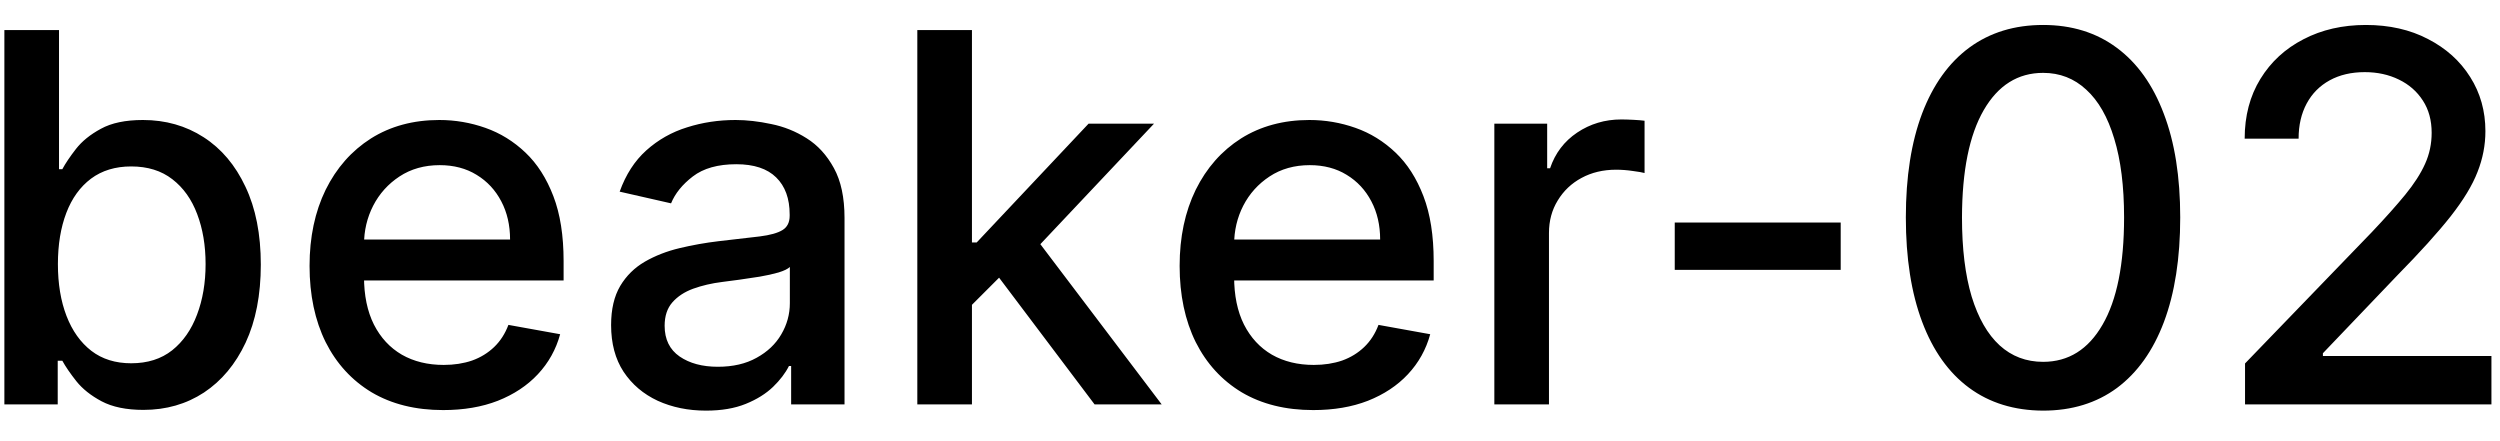 <svg width="68" height="12" viewBox="0 0 68 12" fill="none" xmlns="http://www.w3.org/2000/svg">
<path d="M0.119 11V0.818H1.605V4.602H1.695C1.781 4.442 1.905 4.259 2.067 4.05C2.23 3.841 2.455 3.659 2.744 3.503C3.032 3.344 3.413 3.264 3.887 3.264C4.504 3.264 5.054 3.42 5.538 3.732C6.022 4.043 6.401 4.492 6.676 5.079C6.955 5.665 7.094 6.371 7.094 7.197C7.094 8.022 6.956 8.73 6.681 9.32C6.406 9.906 6.028 10.359 5.548 10.677C5.067 10.992 4.518 11.149 3.902 11.149C3.438 11.149 3.058 11.071 2.763 10.915C2.472 10.76 2.243 10.577 2.077 10.369C1.912 10.16 1.784 9.974 1.695 9.812H1.57V11H0.119ZM1.575 7.182C1.575 7.719 1.653 8.189 1.809 8.594C1.965 8.998 2.19 9.315 2.485 9.543C2.78 9.769 3.141 9.881 3.569 9.881C4.013 9.881 4.384 9.764 4.683 9.528C4.981 9.29 5.206 8.967 5.359 8.559C5.514 8.151 5.592 7.692 5.592 7.182C5.592 6.678 5.516 6.226 5.364 5.825C5.214 5.424 4.989 5.107 4.688 4.875C4.389 4.643 4.016 4.527 3.569 4.527C3.138 4.527 2.773 4.638 2.475 4.86C2.18 5.082 1.956 5.392 1.804 5.79C1.652 6.188 1.575 6.652 1.575 7.182ZM12.054 11.154C11.302 11.154 10.654 10.993 10.11 10.672C9.57 10.347 9.152 9.891 8.857 9.305C8.566 8.715 8.42 8.024 8.42 7.232C8.42 6.449 8.566 5.76 8.857 5.163C9.152 4.567 9.563 4.101 10.09 3.766C10.621 3.432 11.241 3.264 11.95 3.264C12.381 3.264 12.798 3.335 13.203 3.478C13.607 3.62 13.97 3.844 14.291 4.149C14.613 4.454 14.866 4.85 15.052 5.337C15.238 5.821 15.33 6.41 15.33 7.102V7.629H9.26V6.516H13.874C13.874 6.125 13.794 5.778 13.635 5.477C13.476 5.172 13.252 4.931 12.964 4.756C12.679 4.58 12.344 4.492 11.96 4.492C11.542 4.492 11.178 4.595 10.866 4.8C10.558 5.003 10.319 5.268 10.15 5.596C9.984 5.921 9.901 6.274 9.901 6.655V7.525C9.901 8.035 9.991 8.469 10.17 8.827C10.352 9.185 10.606 9.459 10.931 9.648C11.255 9.833 11.635 9.926 12.069 9.926C12.351 9.926 12.608 9.886 12.84 9.807C13.072 9.724 13.272 9.601 13.441 9.439C13.61 9.277 13.739 9.076 13.829 8.837L15.236 9.091C15.123 9.505 14.921 9.868 14.629 10.18C14.341 10.488 13.978 10.728 13.541 10.901C13.107 11.07 12.611 11.154 12.054 11.154ZM19.202 11.169C18.718 11.169 18.281 11.079 17.89 10.901C17.498 10.718 17.189 10.455 16.96 10.11C16.735 9.765 16.622 9.343 16.622 8.842C16.622 8.411 16.705 8.057 16.87 7.778C17.036 7.5 17.26 7.28 17.541 7.117C17.823 6.955 18.138 6.832 18.486 6.749C18.834 6.666 19.189 6.603 19.55 6.56C20.008 6.507 20.379 6.464 20.664 6.431C20.949 6.395 21.156 6.337 21.285 6.257C21.414 6.178 21.479 6.048 21.479 5.869V5.835C21.479 5.4 21.356 5.064 21.111 4.825C20.869 4.587 20.508 4.467 20.027 4.467C19.527 4.467 19.133 4.578 18.844 4.8C18.559 5.019 18.362 5.263 18.253 5.531L16.855 5.213C17.021 4.749 17.263 4.375 17.581 4.089C17.903 3.801 18.272 3.592 18.69 3.463C19.108 3.33 19.547 3.264 20.008 3.264C20.312 3.264 20.636 3.301 20.977 3.374C21.322 3.443 21.643 3.572 21.941 3.761C22.243 3.95 22.49 4.22 22.682 4.572C22.874 4.92 22.971 5.372 22.971 5.929V11H21.519V9.956H21.459C21.363 10.148 21.219 10.337 21.027 10.523C20.834 10.708 20.587 10.863 20.286 10.985C19.984 11.108 19.623 11.169 19.202 11.169ZM19.525 9.976C19.936 9.976 20.288 9.895 20.579 9.732C20.874 9.57 21.098 9.358 21.25 9.096C21.406 8.831 21.484 8.547 21.484 8.246V7.261C21.431 7.314 21.328 7.364 21.176 7.411C21.027 7.454 20.856 7.492 20.664 7.525C20.471 7.555 20.284 7.583 20.102 7.609C19.92 7.633 19.767 7.652 19.645 7.669C19.356 7.705 19.093 7.767 18.854 7.853C18.619 7.939 18.43 8.063 18.287 8.226C18.148 8.385 18.078 8.597 18.078 8.862C18.078 9.23 18.214 9.509 18.486 9.697C18.758 9.883 19.104 9.976 19.525 9.976ZM26.318 8.41L26.308 6.595H26.566L29.609 3.364H31.389L27.919 7.043H27.685L26.318 8.41ZM24.951 11V0.818H26.437V11H24.951ZM29.773 11L27.038 7.371L28.063 6.332L31.598 11H29.773ZM35.72 11.154C34.968 11.154 34.32 10.993 33.776 10.672C33.236 10.347 32.818 9.891 32.523 9.305C32.232 8.715 32.086 8.024 32.086 7.232C32.086 6.449 32.232 5.76 32.523 5.163C32.818 4.567 33.229 4.101 33.756 3.766C34.287 3.432 34.907 3.264 35.616 3.264C36.047 3.264 36.464 3.335 36.869 3.478C37.273 3.62 37.636 3.844 37.957 4.149C38.279 4.454 38.532 4.85 38.718 5.337C38.904 5.821 38.996 6.41 38.996 7.102V7.629H32.926V6.516H37.54C37.54 6.125 37.46 5.778 37.301 5.477C37.142 5.172 36.918 4.931 36.63 4.756C36.345 4.58 36.01 4.492 35.626 4.492C35.208 4.492 34.843 4.595 34.532 4.8C34.224 5.003 33.985 5.268 33.816 5.596C33.65 5.921 33.568 6.274 33.568 6.655V7.525C33.568 8.035 33.657 8.469 33.836 8.827C34.018 9.185 34.272 9.459 34.597 9.648C34.921 9.833 35.301 9.926 35.735 9.926C36.017 9.926 36.274 9.886 36.506 9.807C36.738 9.724 36.938 9.601 37.107 9.439C37.276 9.277 37.406 9.076 37.495 8.837L38.902 9.091C38.789 9.505 38.587 9.868 38.295 10.18C38.007 10.488 37.644 10.728 37.207 10.901C36.773 11.07 36.277 11.154 35.72 11.154ZM40.646 11V3.364H42.083V4.577H42.162C42.301 4.166 42.547 3.843 42.898 3.607C43.252 3.369 43.654 3.249 44.101 3.249C44.194 3.249 44.303 3.253 44.429 3.259C44.558 3.266 44.66 3.274 44.732 3.284V4.706C44.673 4.689 44.567 4.671 44.414 4.651C44.262 4.628 44.109 4.616 43.957 4.616C43.605 4.616 43.292 4.691 43.017 4.84C42.745 4.986 42.53 5.19 42.371 5.452C42.212 5.71 42.132 6.005 42.132 6.337V11H40.646ZM50.067 6.053V7.341H45.553V6.053H50.067ZM55.573 11.169C54.788 11.166 54.116 10.959 53.559 10.548C53.003 10.137 52.577 9.538 52.282 8.753C51.987 7.967 51.839 7.021 51.839 5.914C51.839 4.81 51.987 3.867 52.282 3.085C52.58 2.303 53.008 1.706 53.565 1.295C54.125 0.884 54.794 0.679 55.573 0.679C56.352 0.679 57.02 0.886 57.577 1.3C58.133 1.711 58.559 2.308 58.854 3.09C59.153 3.869 59.302 4.81 59.302 5.914C59.302 7.024 59.154 7.972 58.859 8.758C58.564 9.54 58.138 10.138 57.581 10.553C57.025 10.963 56.355 11.169 55.573 11.169ZM55.573 9.842C56.262 9.842 56.801 9.505 57.189 8.832C57.58 8.16 57.775 7.187 57.775 5.914C57.775 5.069 57.686 4.355 57.507 3.771C57.331 3.185 57.078 2.741 56.746 2.439C56.418 2.134 56.027 1.982 55.573 1.982C54.887 1.982 54.348 2.32 53.957 2.996C53.566 3.672 53.369 4.645 53.366 5.914C53.366 6.763 53.453 7.48 53.629 8.067C53.808 8.65 54.062 9.093 54.39 9.394C54.718 9.692 55.112 9.842 55.573 9.842ZM61.065 11V9.886L64.511 6.317C64.879 5.929 65.182 5.589 65.421 5.298C65.662 5.003 65.843 4.723 65.962 4.457C66.082 4.192 66.141 3.911 66.141 3.612C66.141 3.274 66.062 2.982 65.903 2.737C65.744 2.489 65.526 2.298 65.251 2.165C64.976 2.03 64.666 1.962 64.322 1.962C63.957 1.962 63.639 2.036 63.367 2.185C63.095 2.335 62.887 2.545 62.741 2.817C62.595 3.089 62.522 3.407 62.522 3.771H61.055C61.055 3.152 61.198 2.61 61.483 2.146C61.768 1.682 62.159 1.322 62.656 1.067C63.153 0.808 63.718 0.679 64.352 0.679C64.991 0.679 65.555 0.807 66.042 1.062C66.532 1.314 66.915 1.658 67.19 2.096C67.465 2.53 67.603 3.021 67.603 3.567C67.603 3.945 67.532 4.315 67.389 4.676C67.25 5.037 67.006 5.44 66.658 5.884C66.31 6.325 65.826 6.86 65.207 7.49L63.183 9.608V9.683H67.767V11H61.065Z" fill="black"/>
</svg>
